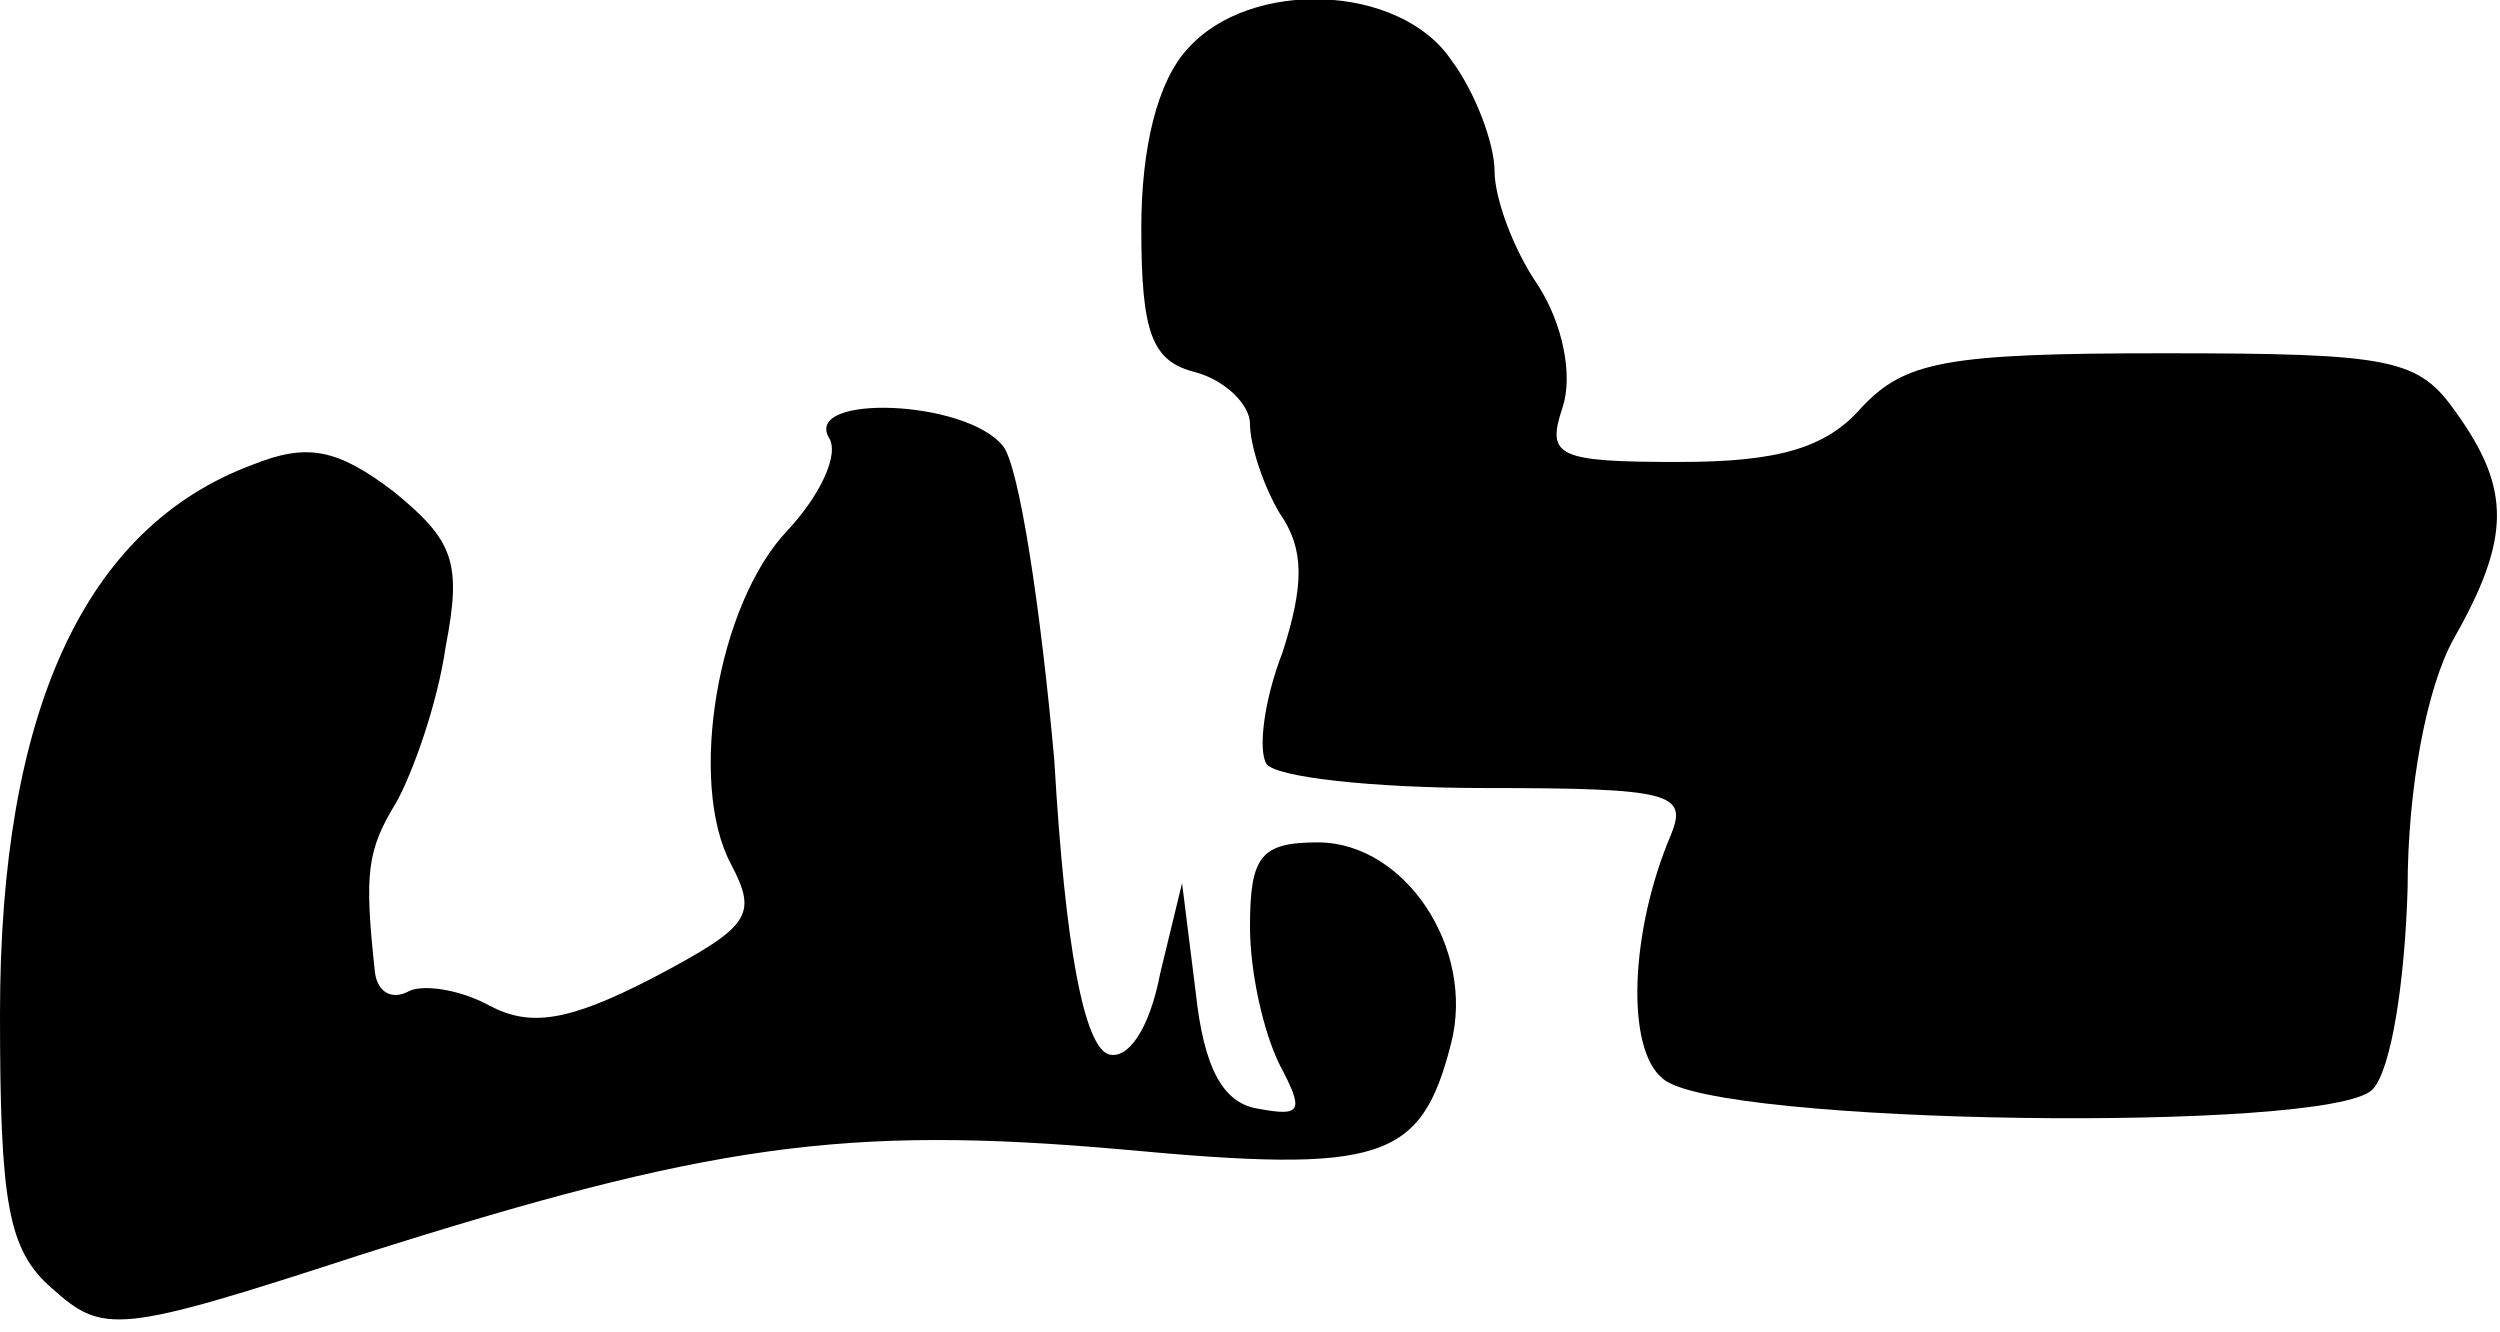 <?xml version="1.0" standalone="no"?>
<!DOCTYPE svg PUBLIC "-//W3C//DTD SVG 20010904//EN"
 "http://www.w3.org/TR/2001/REC-SVG-20010904/DTD/svg10.dtd">
<svg version="1.0" xmlns="http://www.w3.org/2000/svg"
 width="92pt" height="49pt" viewBox="0 0 92 49"
 preserveAspectRatio="xMidYMid meet">
<g transform="translate(0,49) scale(0.1,-0.1)"
fill="#000000" stroke="none">
<path fill="#000000" stroke="none" d="M437 472 c-11 -12 -17 -36 -17 -66 0
-39 4 -49 20 -53 11 -3 20 -12 20 -19 0 -8 5 -23 11 -33 9 -13 9 -26 1 -51 -7
-18 -9 -36 -6 -41 3 -5 39 -9 81 -9 68 0 74 -2 68 -17 -15 -35 -17 -79 -3 -90
19 -17 245 -20 261 -4 7 7 12 40 13 74 0 37 7 74 17 92 21 37 21 55 1 83 -14
20 -23 22 -108 22 -80 0 -95 -3 -111 -20 -13 -15 -31 -20 -67 -20 -45 0 -49 2
-43 20 4 12 0 31 -9 45 -9 13 -16 32 -16 42 0 10 -7 29 -16 41 -19 28 -74 30
-97 4z"/>
<path fill="#000000" stroke="none" d="M305 329 c4 -6 -3 -21 -15 -34 -26 -27
-37 -93 -21 -123 10 -19 7 -23 -29 -42 -31 -16 -45 -18 -60 -10 -11 6 -25 8
-30 5 -6 -3 -11 0 -12 7 -4 37 -3 45 8 63 6 11 15 36 18 57 6 31 3 39 -19 57
-21 16 -32 18 -52 10 -62 -23 -93 -91 -93 -202 0 -70 3 -87 19 -101 19 -17 24
-17 113 12 129 41 179 48 281 39 96 -9 110 -4 121 39 9 35 -17 74 -49 74 -21
0 -25 -5 -25 -31 0 -17 5 -39 11 -51 9 -17 8 -19 -8 -16 -13 2 -20 15 -23 43
l-5 40 -8 -33 c-4 -21 -12 -32 -19 -30 -9 3 -16 39 -20 108 -5 56 -13 109 -19
116 -14 17 -73 19 -64 3z"/>
</g>
</svg>
